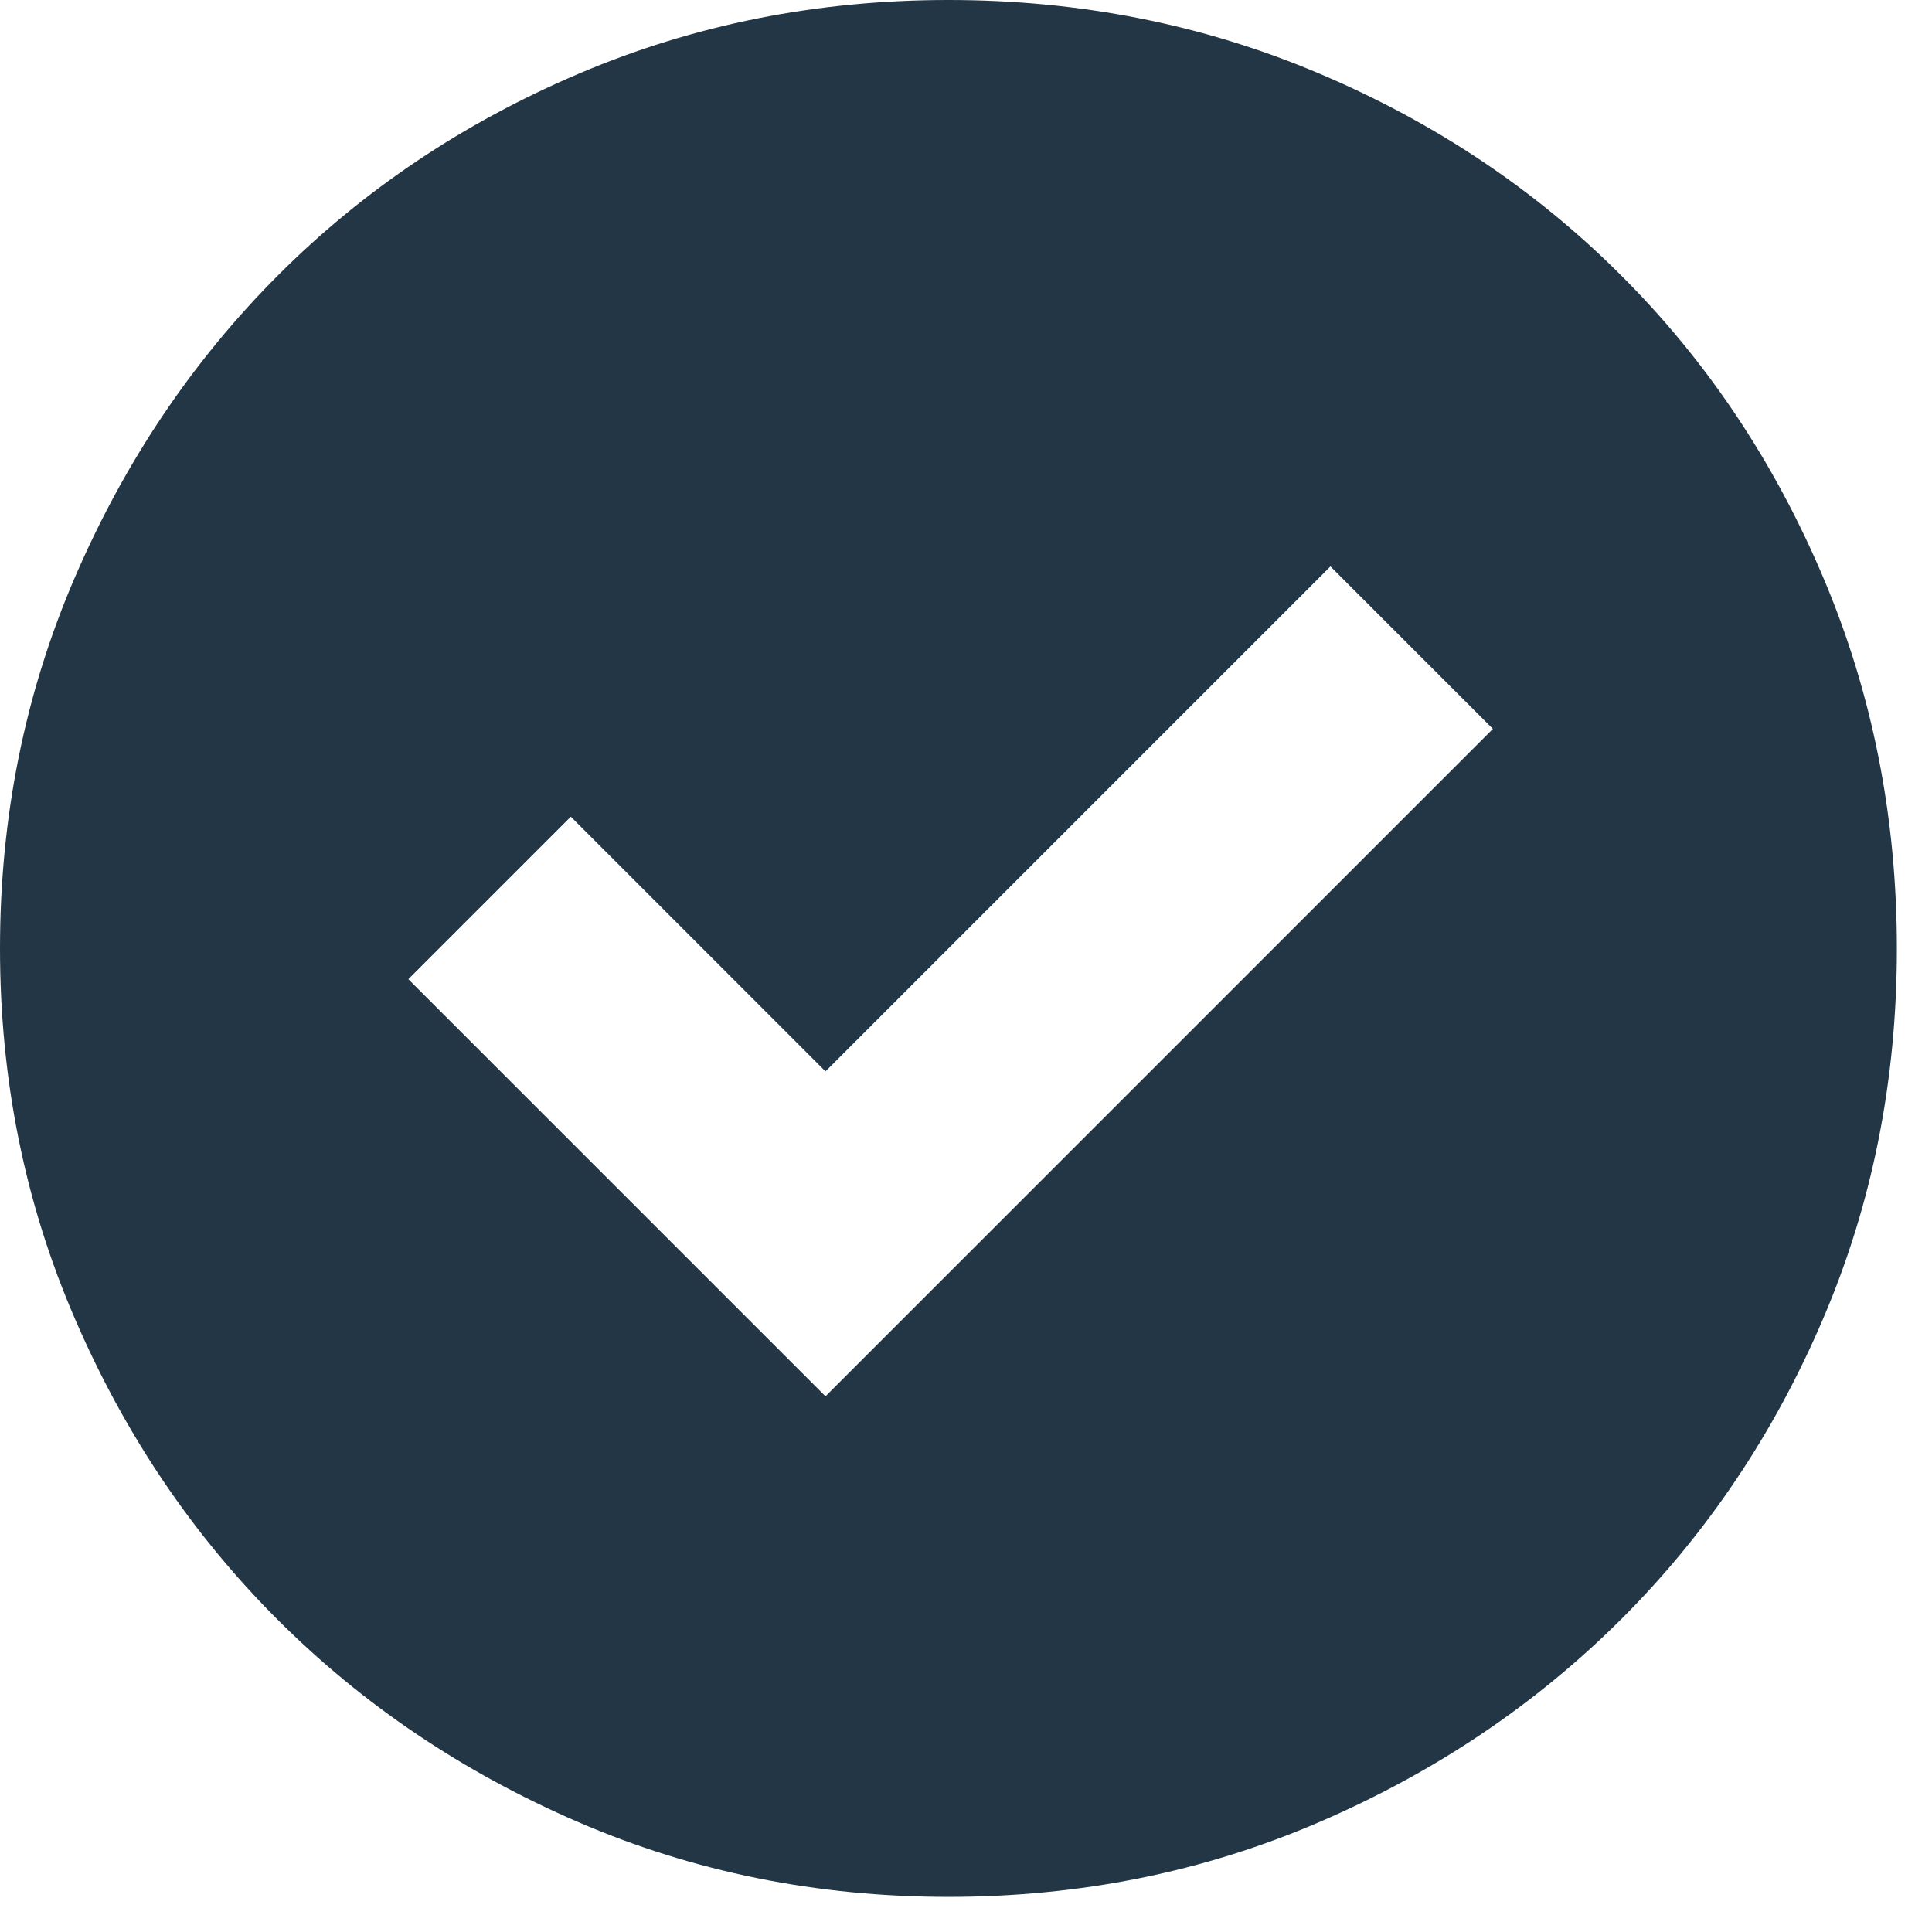<svg width="22" height="22" viewBox="0 0 22 22" fill="none" xmlns="http://www.w3.org/2000/svg">
<path id="check_circle" d="M9.4 15.9L17 8.3L15.15 6.45L9.4 12.2L6.5 9.3L4.65 11.15L9.4 15.9ZM10.8 21.6C9.306 21.6 7.902 21.317 6.588 20.75C5.274 20.183 4.131 19.413 3.159 18.441C2.187 17.469 1.417 16.326 0.851 15.012C0.283 13.698 0 12.294 0 10.8C0 9.302 0.284 7.894 0.852 6.576C1.42 5.258 2.191 4.112 3.164 3.137C4.138 2.162 5.281 1.396 6.593 0.838C7.906 0.279 9.308 0 10.8 0C12.298 0 13.706 0.279 15.024 0.838C16.341 1.396 17.488 2.163 18.462 3.138C19.438 4.112 20.204 5.259 20.762 6.577C21.321 7.895 21.6 9.303 21.6 10.802C21.6 12.301 21.321 13.704 20.762 15.012C20.204 16.321 19.438 17.462 18.463 18.436C17.488 19.409 16.342 20.18 15.024 20.748C13.706 21.316 12.298 21.6 10.8 21.6Z" fill="#223645"/>
</svg>
